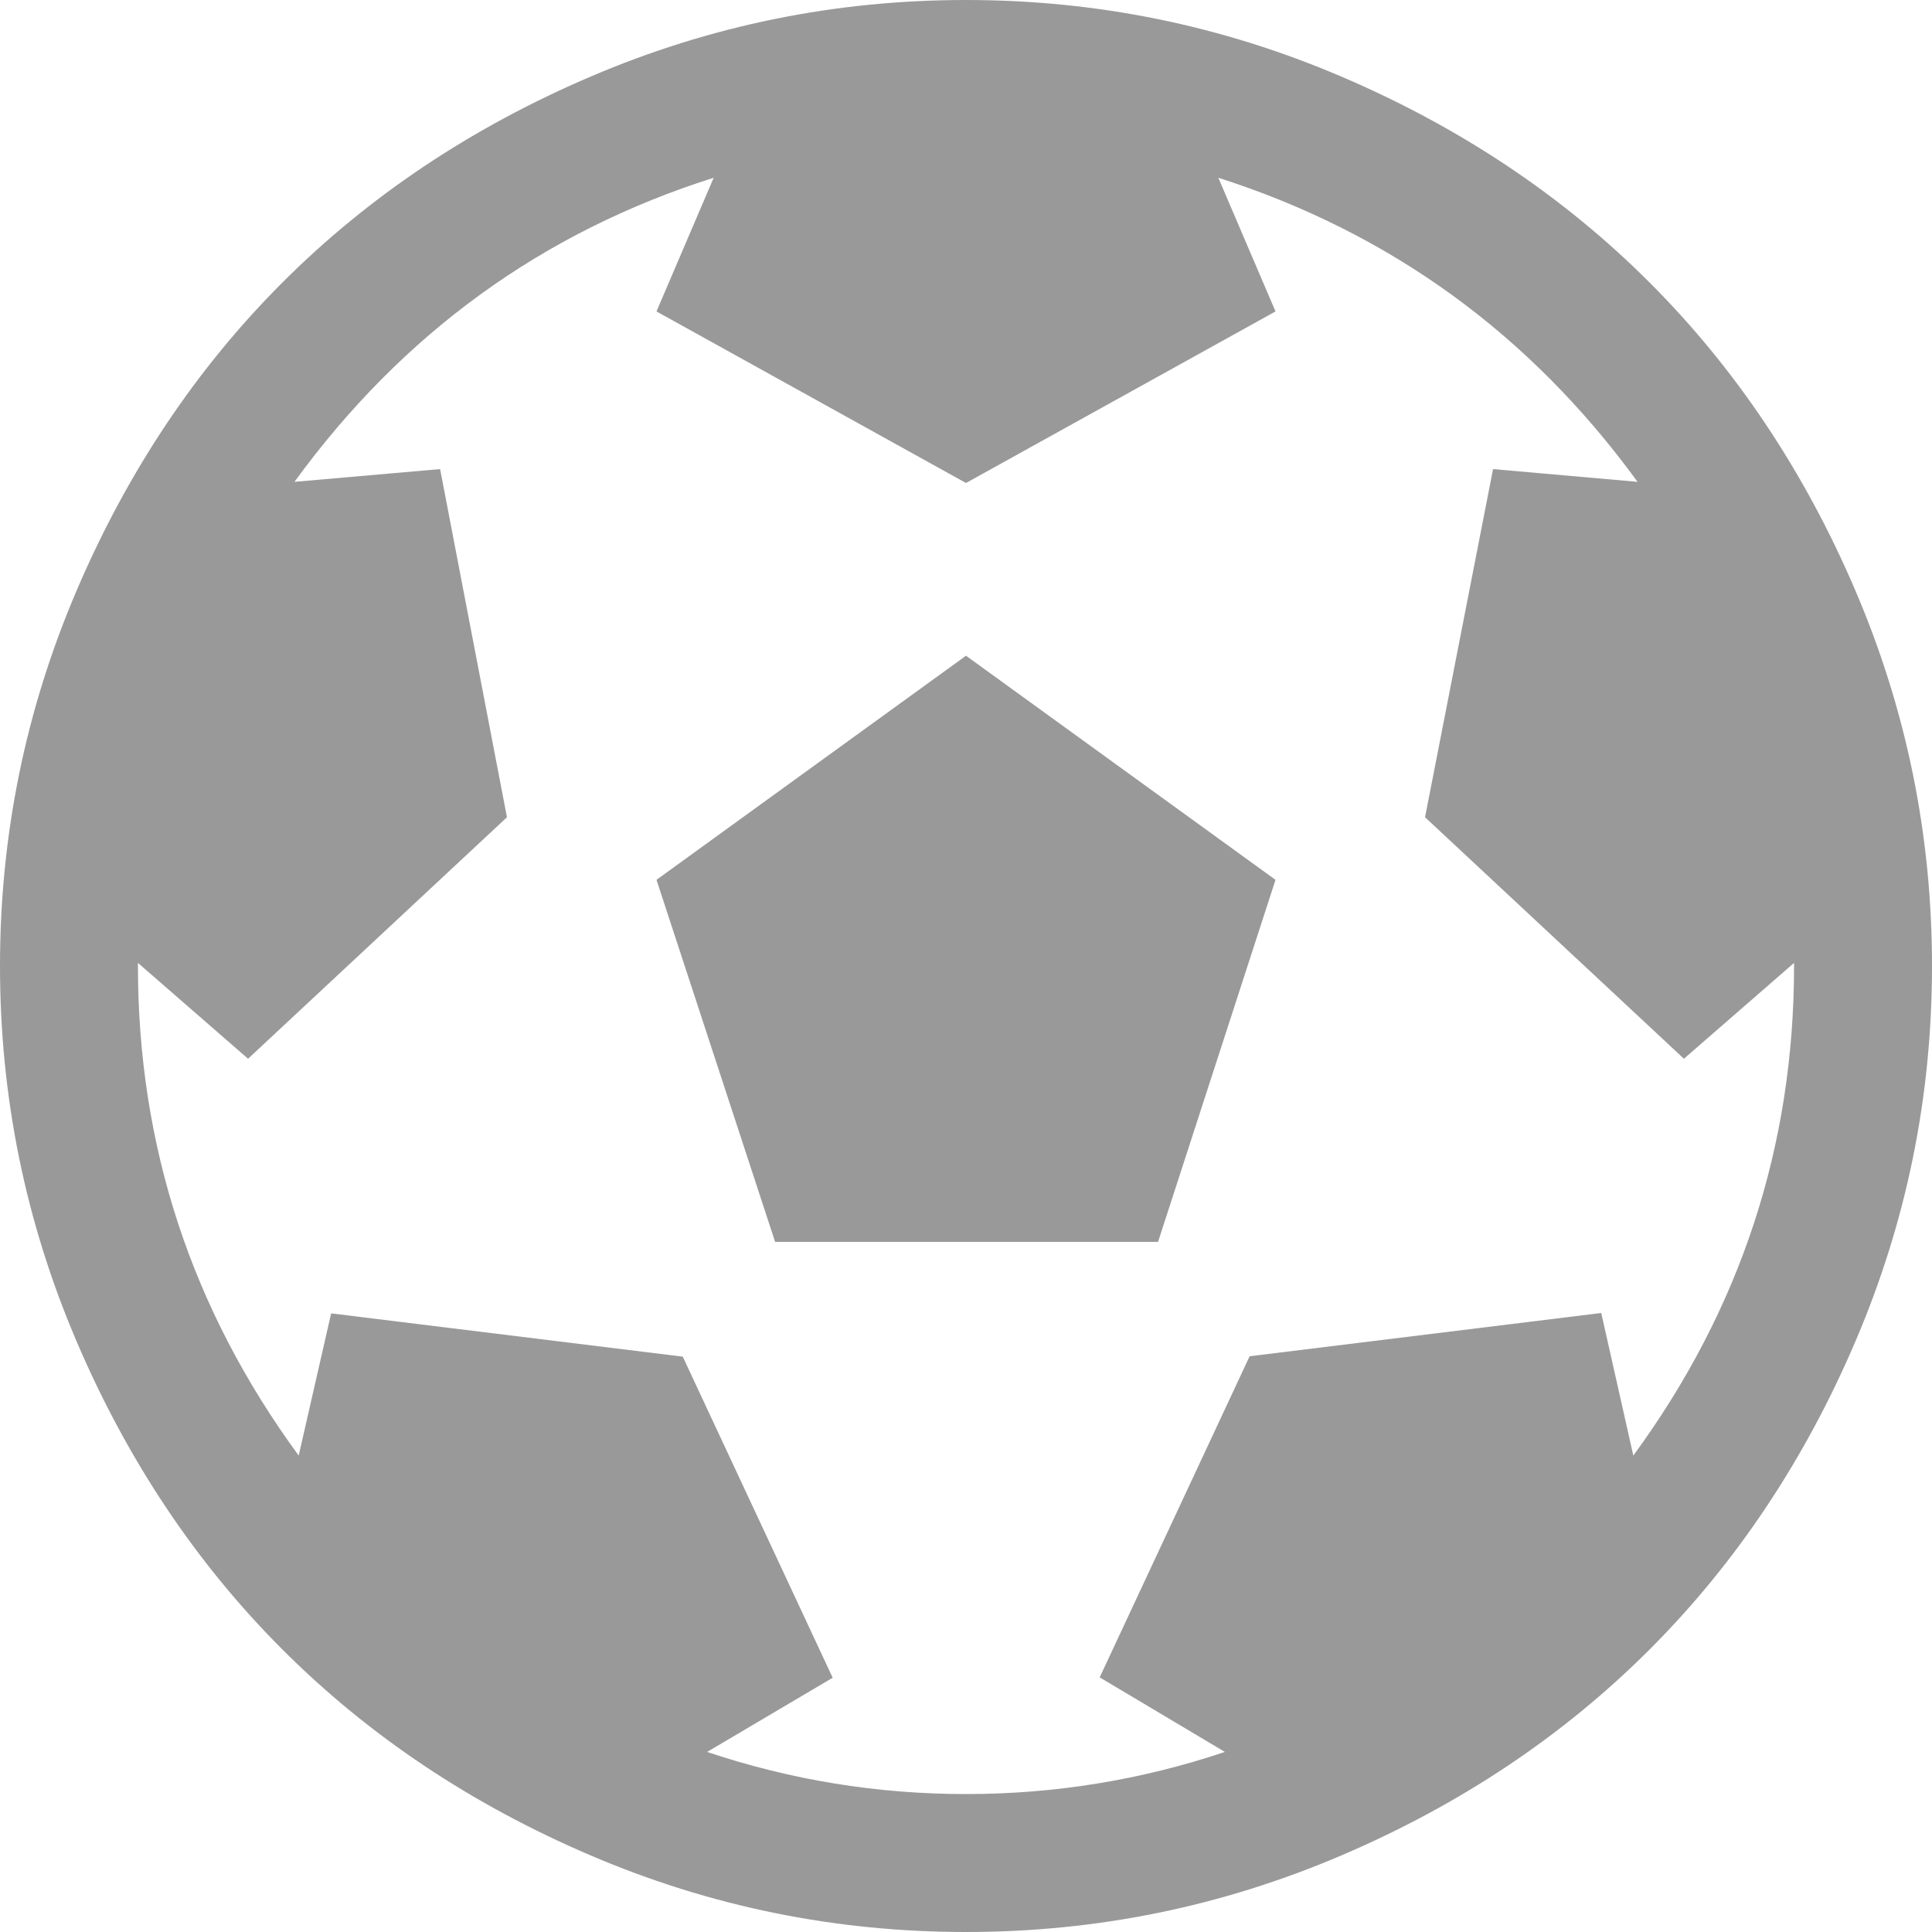 <?xml version="1.0" encoding="utf-8"?>
<!-- Generator: Adobe Illustrator 18.0.0, SVG Export Plug-In . SVG Version: 6.00 Build 0)  -->
<!DOCTYPE svg PUBLIC "-//W3C//DTD SVG 1.1//EN" "http://www.w3.org/Graphics/SVG/1.1/DTD/svg11.dtd">
<svg version="1.1" id="图层_1" xmlns="http://www.w3.org/2000/svg" xmlns:xlink="http://www.w3.org/1999/xlink" x="0px" y="0px"
	 viewBox="0 0 500 500" enable-background="new 0 0 500 500" xml:space="preserve">
<path fill="#999999" d="M169.9,227.7l80.1-58l80.1,58l-30.4,93.7h-99.1L169.9,227.7z M250,0c33.9,0,66.2,6.6,97.1,19.8
	s57.5,31,79.8,53.3c22.3,22.3,40.1,48.9,53.3,79.8c13.2,30.9,19.8,63.2,19.8,97.1s-6.6,66.2-19.8,97.1c-13.2,30.9-31,57.5-53.3,79.8
	c-22.3,22.3-48.9,40.1-79.8,53.3C316.2,493.4,283.9,500,250,500s-66.2-6.6-97.1-19.8c-30.9-13.2-57.5-31-79.8-53.3
	C50.8,404.6,33,378,19.8,347.1S0,283.9,0,250s6.6-66.2,19.8-97.1s31-57.5,53.3-79.8S122,33,152.9,19.8S216.1,0,250,0L250,0z
	 M422.7,376.7c27.7-37.8,41.6-80,41.6-126.7v-0.8L435.8,274l-67-62.5l17.6-90.1l37.4,3.3C395.9,86.4,359.7,60.2,315.3,46l14.8,34.6
	L250,125l-80.1-44.4L184.7,46c-44.5,14.1-80.6,40.4-108.5,78.7l37.7-3.3l17.3,90.1l-67,62.5l-28.5-24.8v0.8
	c0,46.7,13.9,88.9,41.6,126.7l8.4-36.8l91,11.2l38.8,83.1L183,453.4c21.8,7.3,44.1,10.9,67,10.9s45.2-3.6,67-10.9l-32.4-19.3
	l38.8-83.1l91-11.2L422.7,376.7z"/>
</svg>
